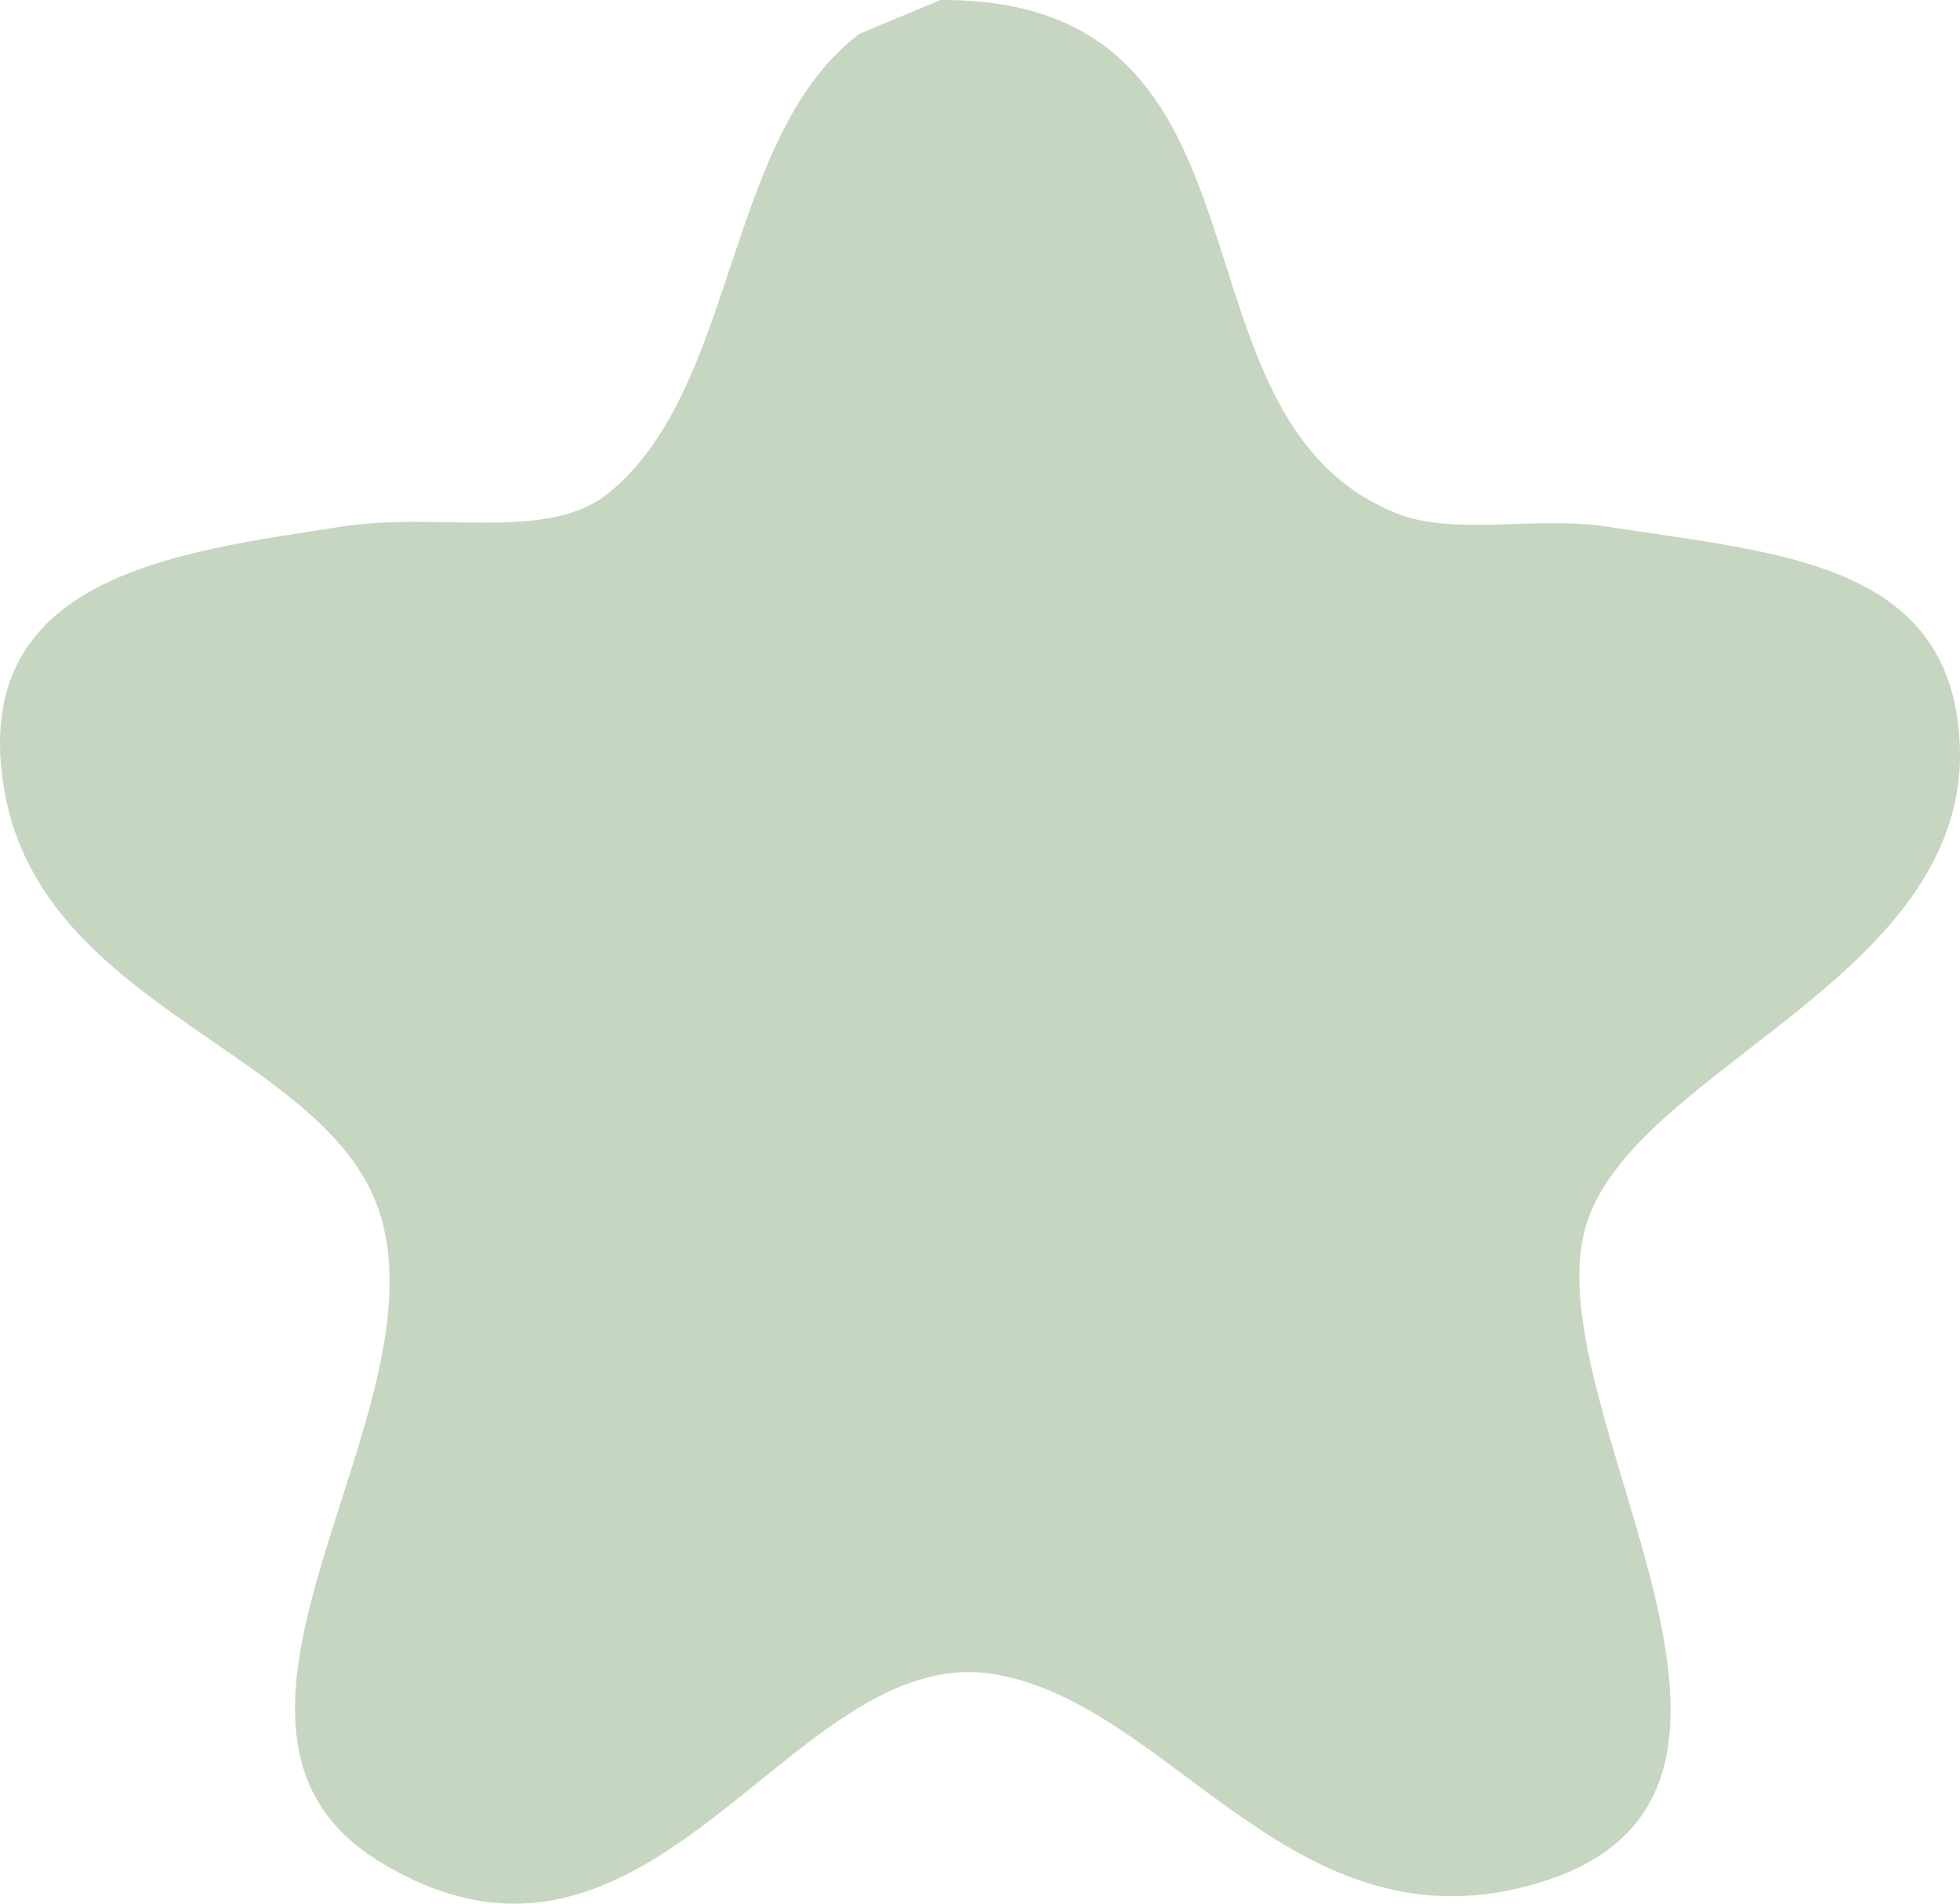<svg xmlns="http://www.w3.org/2000/svg" width="1430.89" height="1389.43" viewBox="-0.001 -0.003 1073.162 1042.066" style=""><g><title>icons17_6503950</title><g data-name="Layer 2"><g data-name="Layer 1"><g data-name="Layer 2"><path d="M514.92 0c194.34-1 117.6 228.29 249.77 281 31.8 12.71 76.72 1.15 115.7 7.34 85.8 13.6 177.38 17.84 191 102.84C1094.13 533.29 890.84 582 867.52 674.06c-25.34 100.16 134.69 307.58-23.85 356.26-134.81 41.4-201.13-97.61-299.33-113.85C432.7 898 357.91 1110.23 208.21 1019.32c-120.51-73.22 34.4-242.66 0-354.46-27.37-89-184.36-111.39-205.7-231.41-21.18-119.11 96.11-131.22 183.65-145.08 54.31-8.59 113.46 8.63 146.93-18.37 71.08-57.37 63.46-196.11 137.73-251.61Q492.86 9.18 514.92 0z" fill="#c7d6c0" fill-rule="evenodd" data-name="Layer 1-2"></path></g></g></g></g></svg>